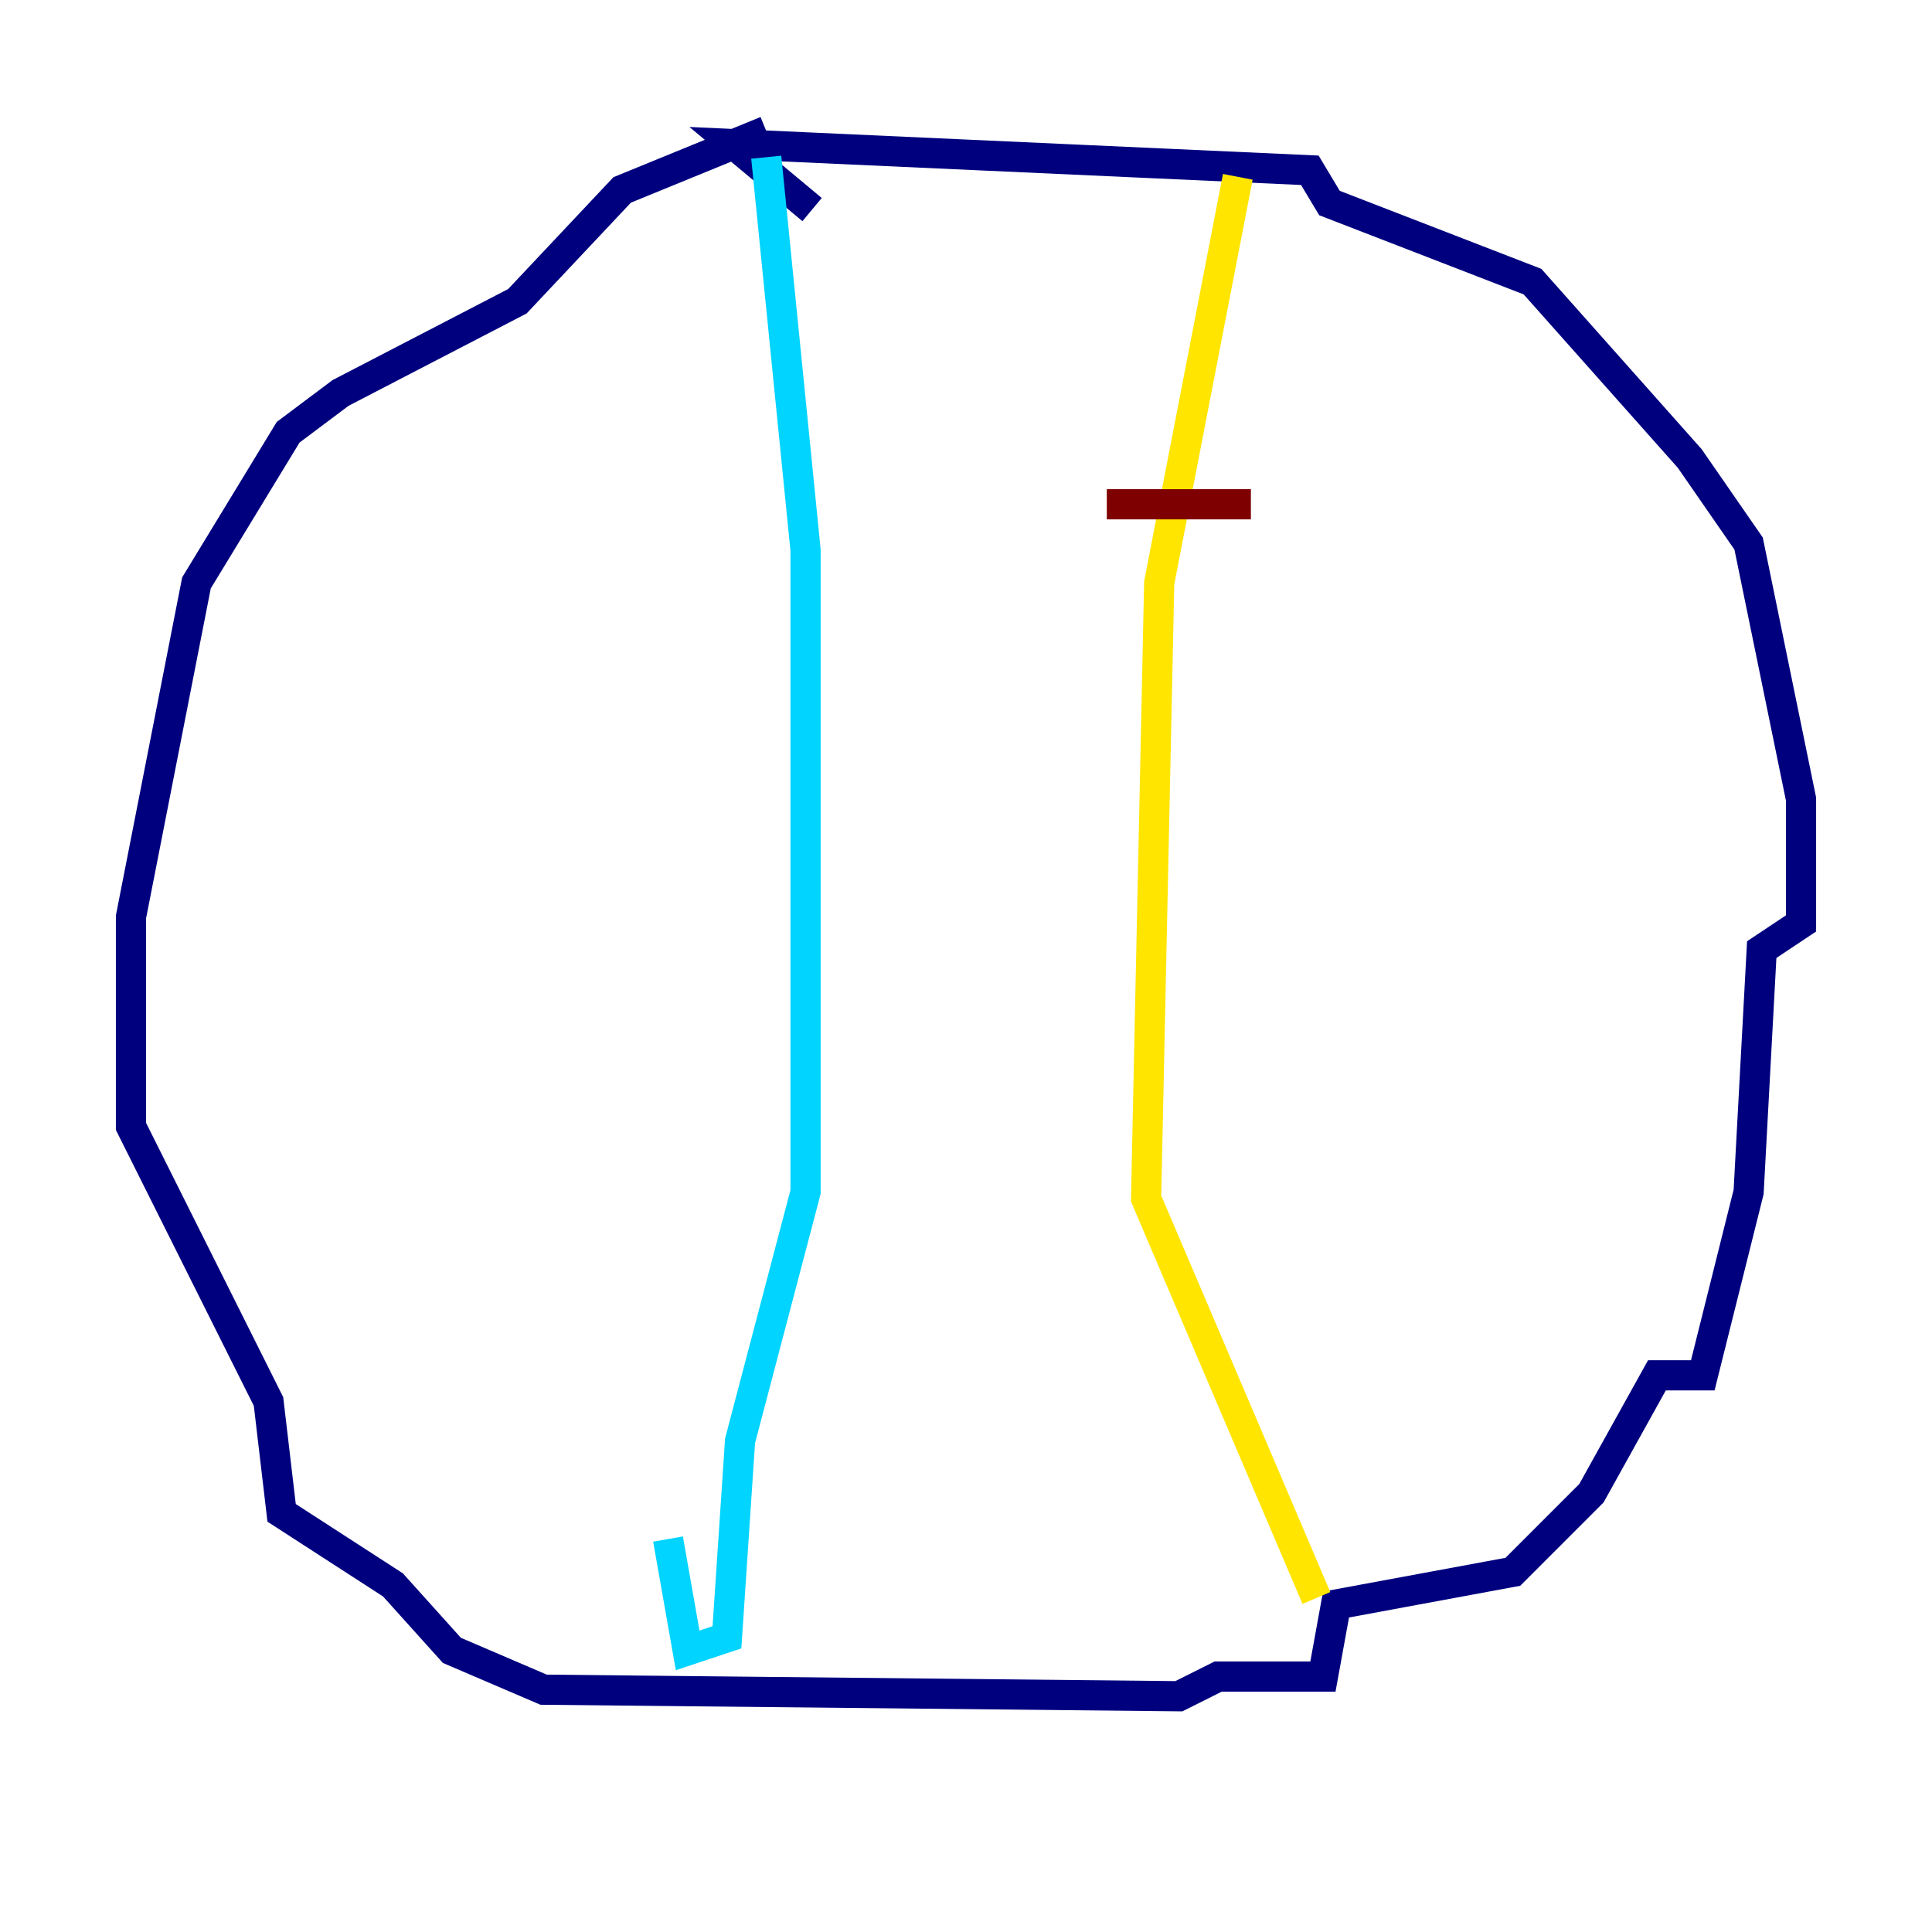 <?xml version="1.0" encoding="utf-8" ?>
<svg baseProfile="tiny" height="128" version="1.2" viewBox="0,0,128,128" width="128" xmlns="http://www.w3.org/2000/svg" xmlns:ev="http://www.w3.org/2001/xml-events" xmlns:xlink="http://www.w3.org/1999/xlink"><defs /><polyline fill="none" points="50.766,8.678 41.22,12.583 34.278,19.959 22.563,26.034 19.091,28.637 13.017,38.617 8.678,60.746 8.678,74.63 17.79,92.854 18.658,100.231 26.034,105.003 29.939,109.342 36.014,111.946 78.102,112.38 80.705,111.078 87.647,111.078 88.515,106.305 100.231,104.136 105.437,98.929 109.776,91.119 112.814,91.119 115.851,78.969 116.719,62.915 119.322,61.18 119.322,52.936 115.851,36.014 111.946,30.373 101.532,18.658 88.081,13.451 86.78,11.281 48.597,9.546 53.803,13.885" stroke="#00007f" stroke-width="2" /><polyline fill="none" points="50.766,10.414 53.37,36.447 53.37,78.969 49.031,95.458 48.163,108.475 45.559,109.342 44.258,101.966" stroke="#00d4ff" stroke-width="2" /><polyline fill="none" points="82.007,11.715 76.8,38.617 75.932,79.403 87.214,105.871" stroke="#ffe500" stroke-width="2" /><polyline fill="none" points="73.329,33.41 82.875,33.41" stroke="#7f0000" stroke-width="2" /></svg>